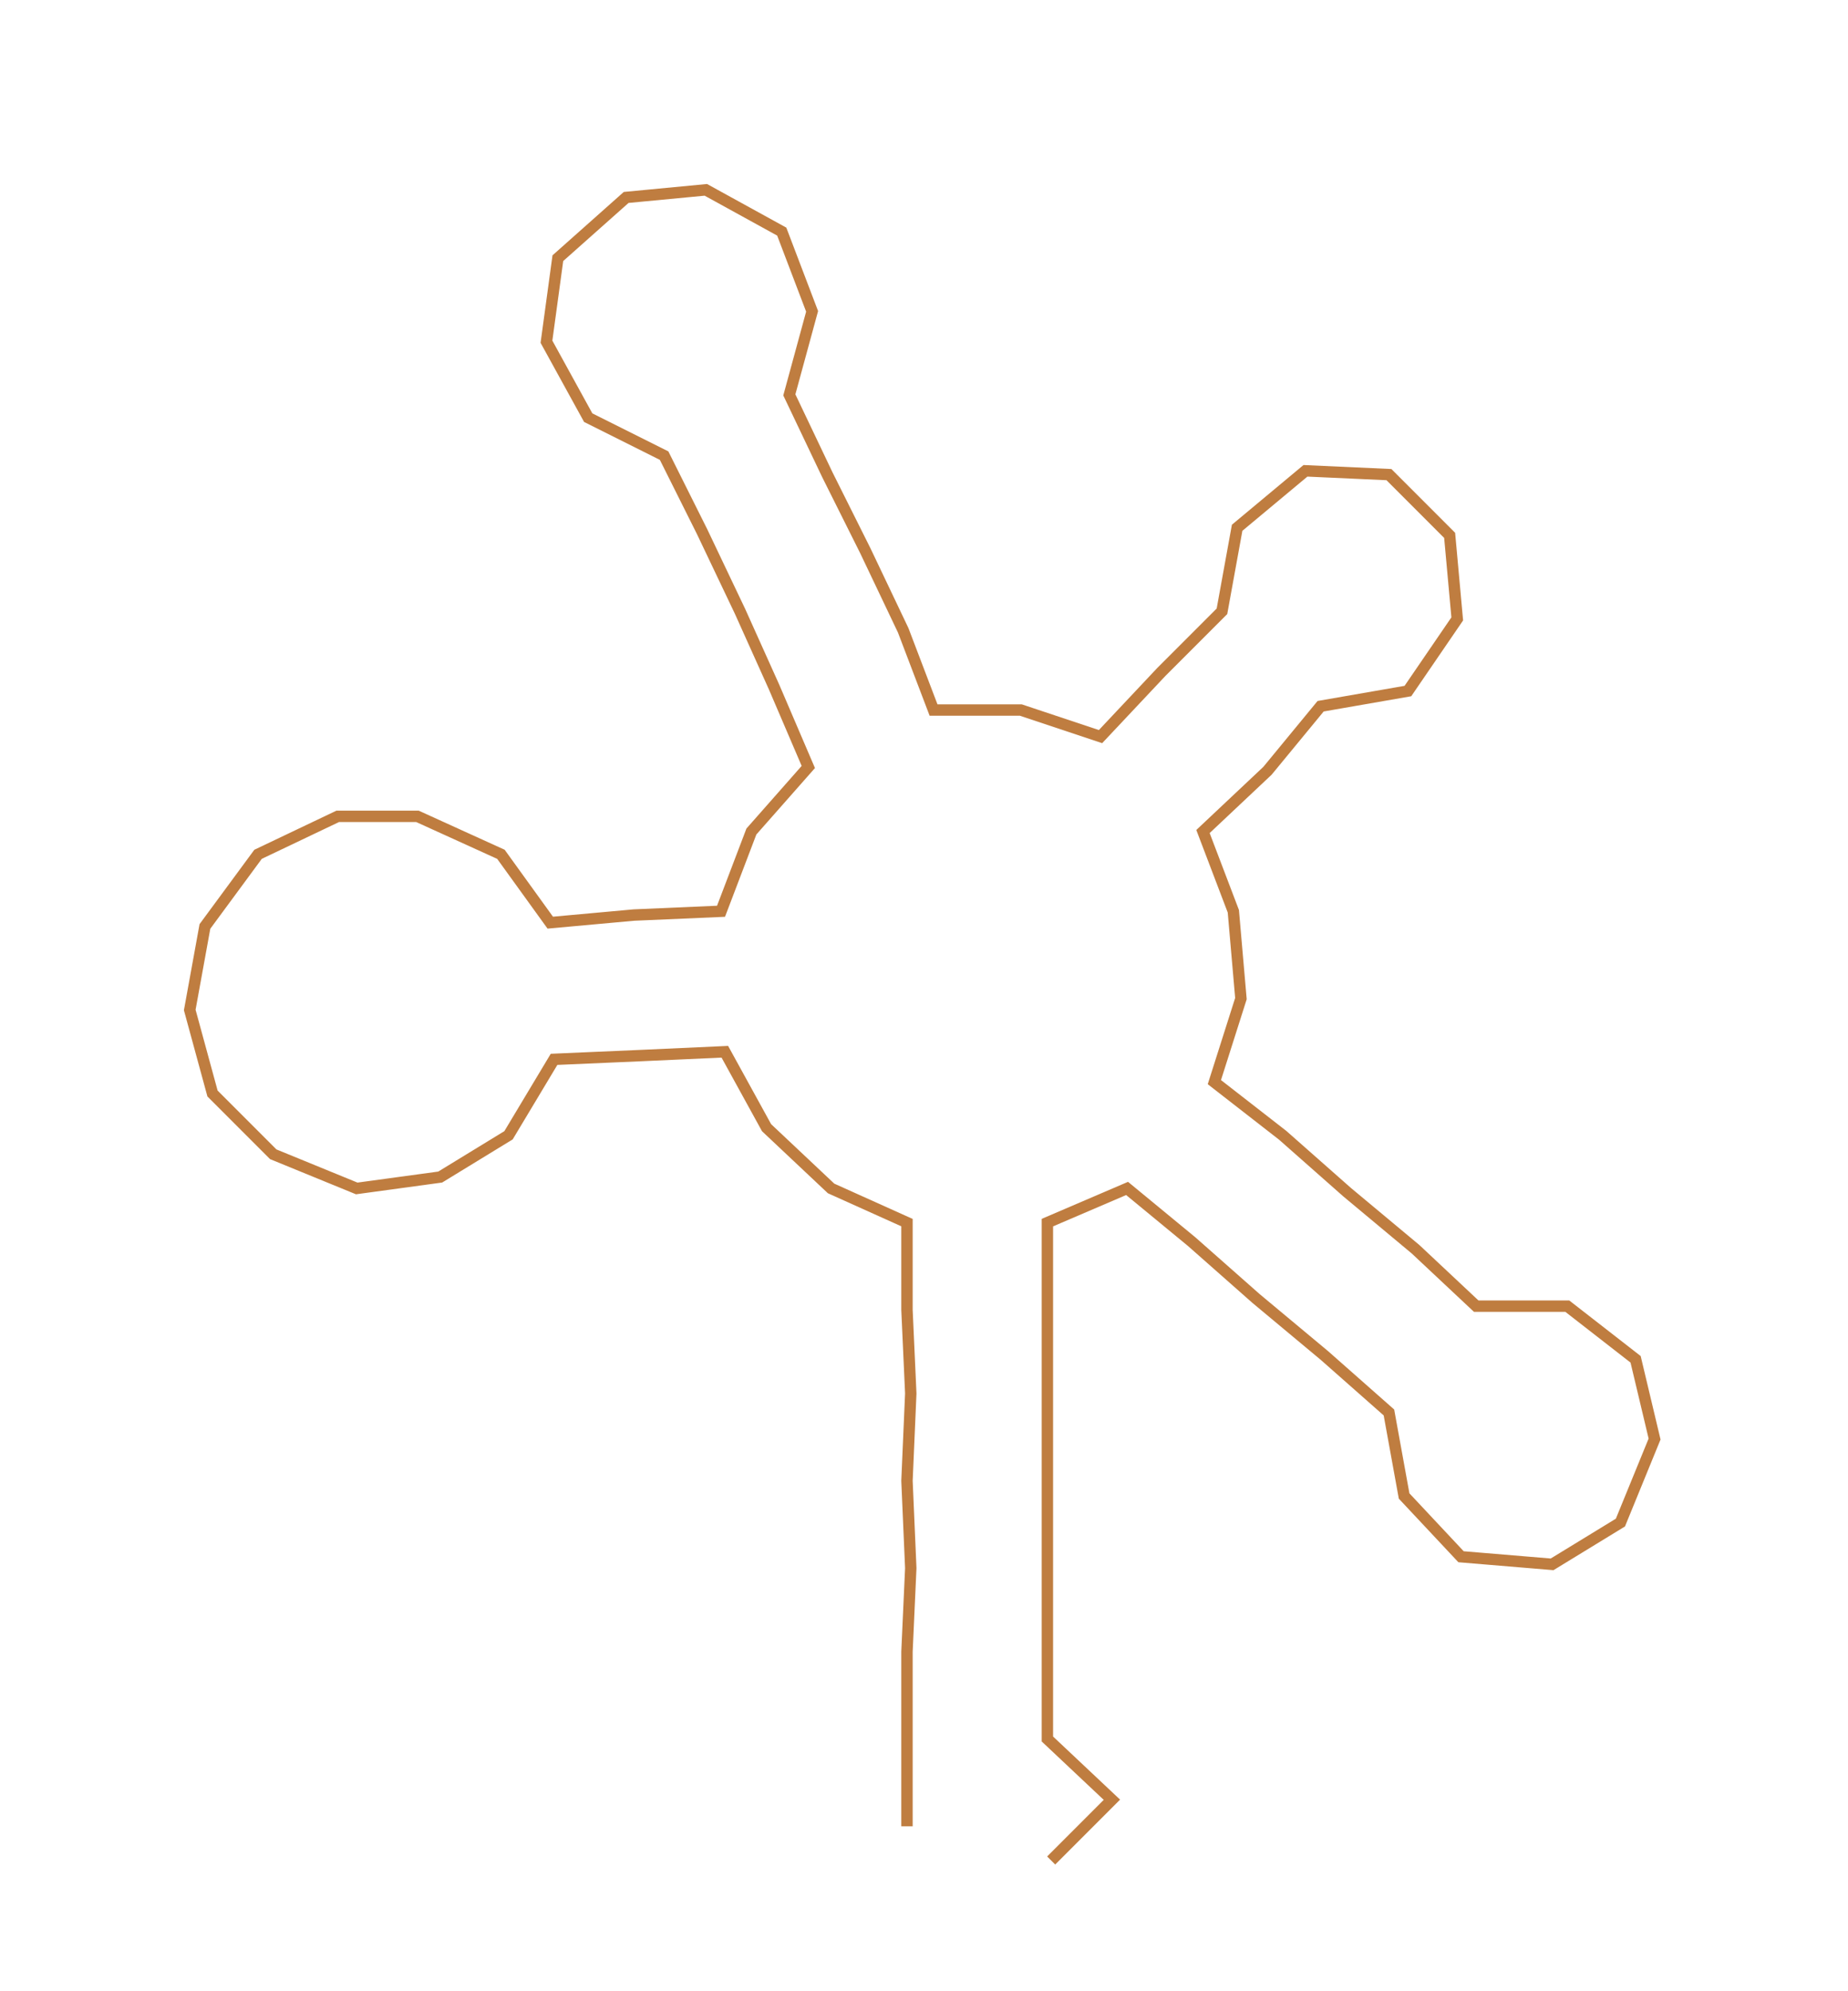 <ns0:svg xmlns:ns0="http://www.w3.org/2000/svg" width="278.594px" height="300px" viewBox="0 0 486.97 524.387"><ns0:path style="stroke:#bf7d40;stroke-width:3px;fill:none;" d="M239 481 L239 481 L239 458 L239 435 L240 413 L239 390 L240 367 L239 345 L239 322 L219 313 L202 297 L191 277 L169 278 L146 279 L134 299 L116 310 L94 313 L72 304 L56 288 L50 266 L54 244 L68 225 L89 215 L110 215 L132 225 L145 243 L167 241 L190 240 L198 219 L213 202 L204 181 L195 161 L185 140 L175 120 L155 110 L144 90 L147 68 L165 52 L186 50 L206 61 L214 82 L208 104 L218 125 L228 145 L238 166 L246 187 L269 187 L290 194 L306 177 L322 161 L326 139 L344 124 L366 125 L382 141 L384 163 L371 182 L348 186 L334 203 L317 219 L325 240 L327 263 L320 285 L338 299 L355 314 L373 329 L389 344 L413 344 L431 358 L436 379 L427 401 L409 412 L385 410 L370 394 L366 372 L349 357 L331 342 L314 327 L297 313 L276 322 L276 345 L276 367 L276 390 L276 413 L276 435 L276 458 L293 474 L277 490" /></ns0:svg>